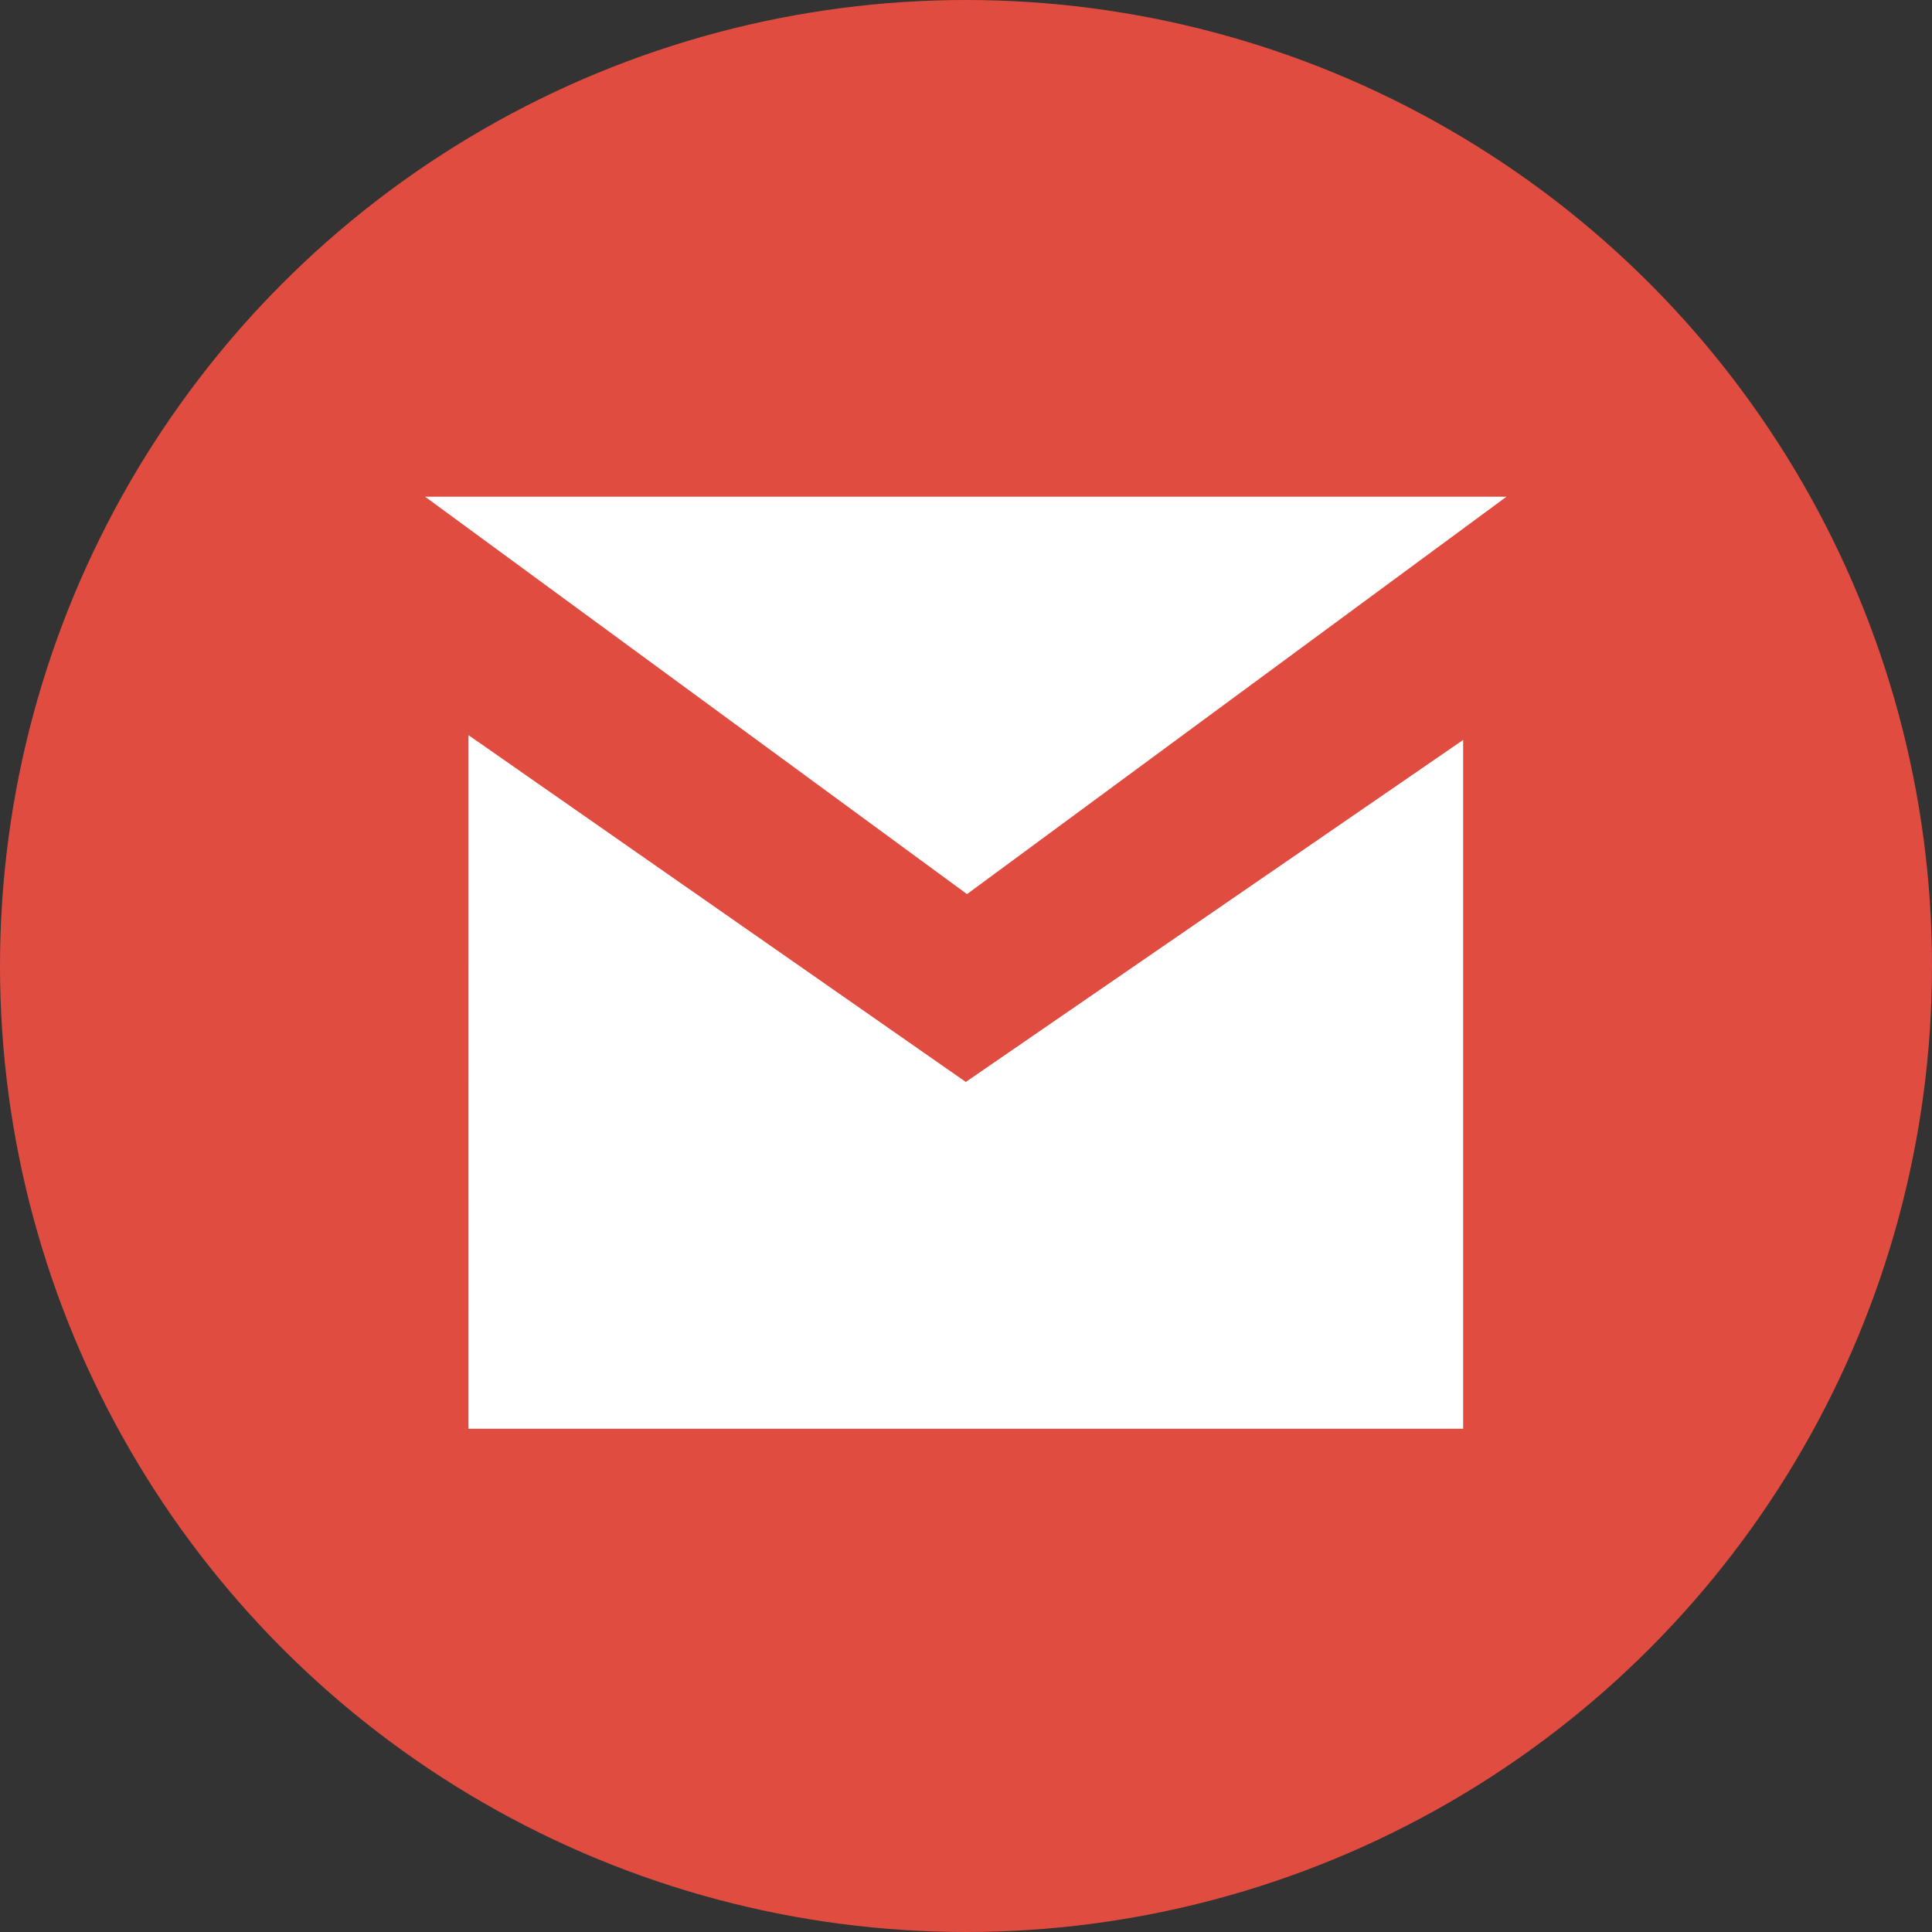<?xml version="1.0" encoding="UTF-8" standalone="no"?>
<!-- Created with Inkscape (http://www.inkscape.org/) -->

<svg
   xmlns:dc="http://purl.org/dc/elements/1.1/"
   xmlns:cc="http://creativecommons.org/ns#"
   xmlns:rdf="http://www.w3.org/1999/02/22-rdf-syntax-ns#"
   xmlns:svg="http://www.w3.org/2000/svg"
   xmlns="http://www.w3.org/2000/svg"
   xmlns:sodipodi="http://sodipodi.sourceforge.net/DTD/sodipodi-0.dtd"
   xmlns:inkscape="http://www.inkscape.org/namespaces/inkscape"
   width="120"
   height="120"
   viewBox="0 0 120 120"
   id="svg4431"
   version="1.1"
   inkscape:version="0.91 r13725"
   sodipodi:docname="GMail.svg">
  <rect x="0" y="0" width="120" height="120" fill="#333333" stroke="none"/>
  <defs
     id="defs4433" />
  <sodipodi:namedview
     id="base"
     pagecolor="#ffffff"
     bordercolor="#666666"
     borderopacity="1.0"
     inkscape:pageopacity="0.0"
     inkscape:pageshadow="2"
     inkscape:zoom="1.979899"
     inkscape:cx="168.80319"
     inkscape:cy="25.628428"
     inkscape:document-units="px"
     inkscape:current-layer="layer1"
     showgrid="false"
     units="px"
     inkscape:snap-bbox="true"
     inkscape:bbox-paths="true"
     inkscape:bbox-nodes="true"
     inkscape:snap-bbox-edge-midpoints="true"
     inkscape:snap-bbox-midpoints="true"
     inkscape:window-width="1920"
     inkscape:window-height="1022"
     inkscape:window-x="0"
     inkscape:window-y="29"
     inkscape:window-maximized="1" />
  <g
     inkscape:label="Livello 1"
     inkscape:groupmode="layer"
     id="layer1"
     transform="translate(0,-932.362)">
    <rect
       style="fill:#000000;fill-opacity:1;stroke:none;stroke-opacity:1"
       id="rect4985"
       width="2.5"
       x="66.071"
       y="984.148" />
    <circle
       style="fill:#e04c40;fill-opacity:1;stroke:none;stroke-opacity:1"
       id="path4135"
       cx="60"
       cy="992.362"
       r="60" />
    <g
       id="g4189"
       transform="matrix(1.162,0,0,1.162,-9.732,-160.965)">
      <path
         sodipodi:nodetypes="cccc"
         inkscape:connector-curvature="0"
         id="rect4148-5"
         d="m 31.098,967.451 57.803,0 -28.837,21.242 z"
         style="opacity:1;fill:#ffffff;fill-opacity:1;stroke:none;stroke-opacity:1" />
      <path
         sodipodi:nodetypes="cccccc"
         inkscape:connector-curvature="0"
         id="rect4153-4"
         d="m 33.416,980.196 26.584,18.538 26.584,-18.281 0,36.819 -53.169,0 z"
         style="opacity:1;fill:#ffffff;fill-opacity:1;stroke:none;stroke-opacity:1" />
    </g>
  </g>
</svg>
